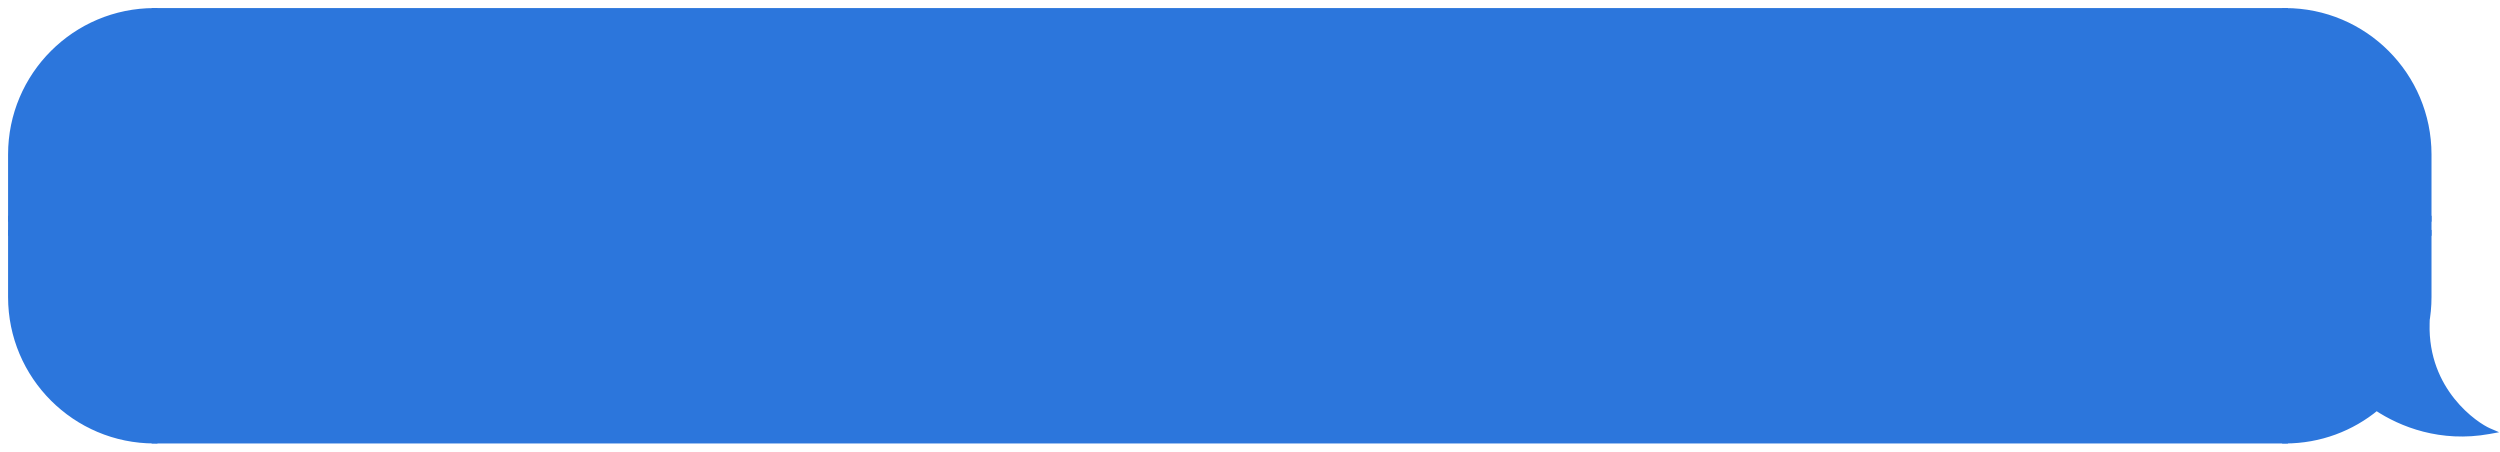 <svg width="227" height="41" viewBox="0 0 227 41" fill="none" xmlns="http://www.w3.org/2000/svg">
<path d="M1 14.029C1 6.833 6.833 1 14.029 1V19.858H1V14.029Z" fill="#2C76DC" stroke="#2C76DC" stroke-width="0.534"/>
<rect x="1" y="19.858" width="13.029" height="1.285" fill="#2C76DC" stroke="#2C76DC" stroke-width="0.534"/>
<path d="M1 26.971C1 34.167 6.833 40 14.029 40V21.142H1V26.971Z" fill="#2C76DC" stroke="#2C76DC" stroke-width="0.534"/>
<rect x="14.029" y="1" width="193.456" height="39" fill="#2C76DC"/>
<rect x="14.029" y="1" width="193.456" height="39" stroke="#2C76DC" stroke-width="0.534"/>
<path d="M220.514 14.029C220.514 6.833 214.681 1 207.485 1V19.858H220.514V14.029Z" fill="#2C76DC" stroke="#2C76DC" stroke-width="0.534"/>
<rect width="13.029" height="1.285" transform="matrix(-1 0 0 1 220.514 19.858)" fill="#2C76DC" stroke="#2C76DC" stroke-width="0.534"/>
<path fill-rule="evenodd" clip-rule="evenodd" d="M220.278 29.455C220.433 28.651 220.514 27.82 220.514 26.971V21.142H207.485V40C210.64 40 213.533 38.879 215.788 37.013C218.037 38.511 221.643 39.935 226 39.143C224.8 38.629 220.171 35.543 220.343 29.371C220.322 29.4 220.3 29.428 220.278 29.455Z" fill="#2C76DC"/>
<path d="M220.278 29.455L220.484 29.625L220.015 29.404L220.278 29.455ZM220.514 21.142V20.875H220.781V21.142H220.514ZM207.485 21.142H207.218V20.875H207.485V21.142ZM207.485 40V40.267H207.218V40H207.485ZM215.788 37.013L215.617 36.807L215.77 36.68L215.936 36.79L215.788 37.013ZM226 39.143L226.105 38.897L226.921 39.247L226.048 39.406L226 39.143ZM220.343 29.371L220.127 29.214L220.634 28.517L220.61 29.379L220.343 29.371ZM220.781 26.971C220.781 27.838 220.698 28.685 220.54 29.506L220.015 29.404C220.167 28.617 220.247 27.803 220.247 26.971H220.781ZM220.781 21.142V26.971H220.247V21.142H220.781ZM207.485 20.875H220.514V21.41H207.485V20.875ZM207.218 40V21.142H207.752V40H207.218ZM215.958 37.218C213.658 39.123 210.705 40.267 207.485 40.267V39.733C210.576 39.733 213.409 38.635 215.617 36.807L215.958 37.218ZM226.048 39.406C221.606 40.213 217.93 38.761 215.64 37.235L215.936 36.79C218.143 38.261 221.68 39.657 225.952 38.88L226.048 39.406ZM220.61 29.379C220.526 32.391 221.612 34.645 222.866 36.212C224.124 37.785 225.546 38.658 226.105 38.897L225.895 39.388C225.254 39.114 223.761 38.186 222.448 36.545C221.13 34.898 219.988 32.523 220.076 29.364L220.61 29.379ZM220.072 29.285C220.091 29.262 220.109 29.238 220.127 29.214L220.559 29.528C220.535 29.561 220.51 29.594 220.484 29.625L220.072 29.285Z" fill="#2C76DC"/>
</svg>
